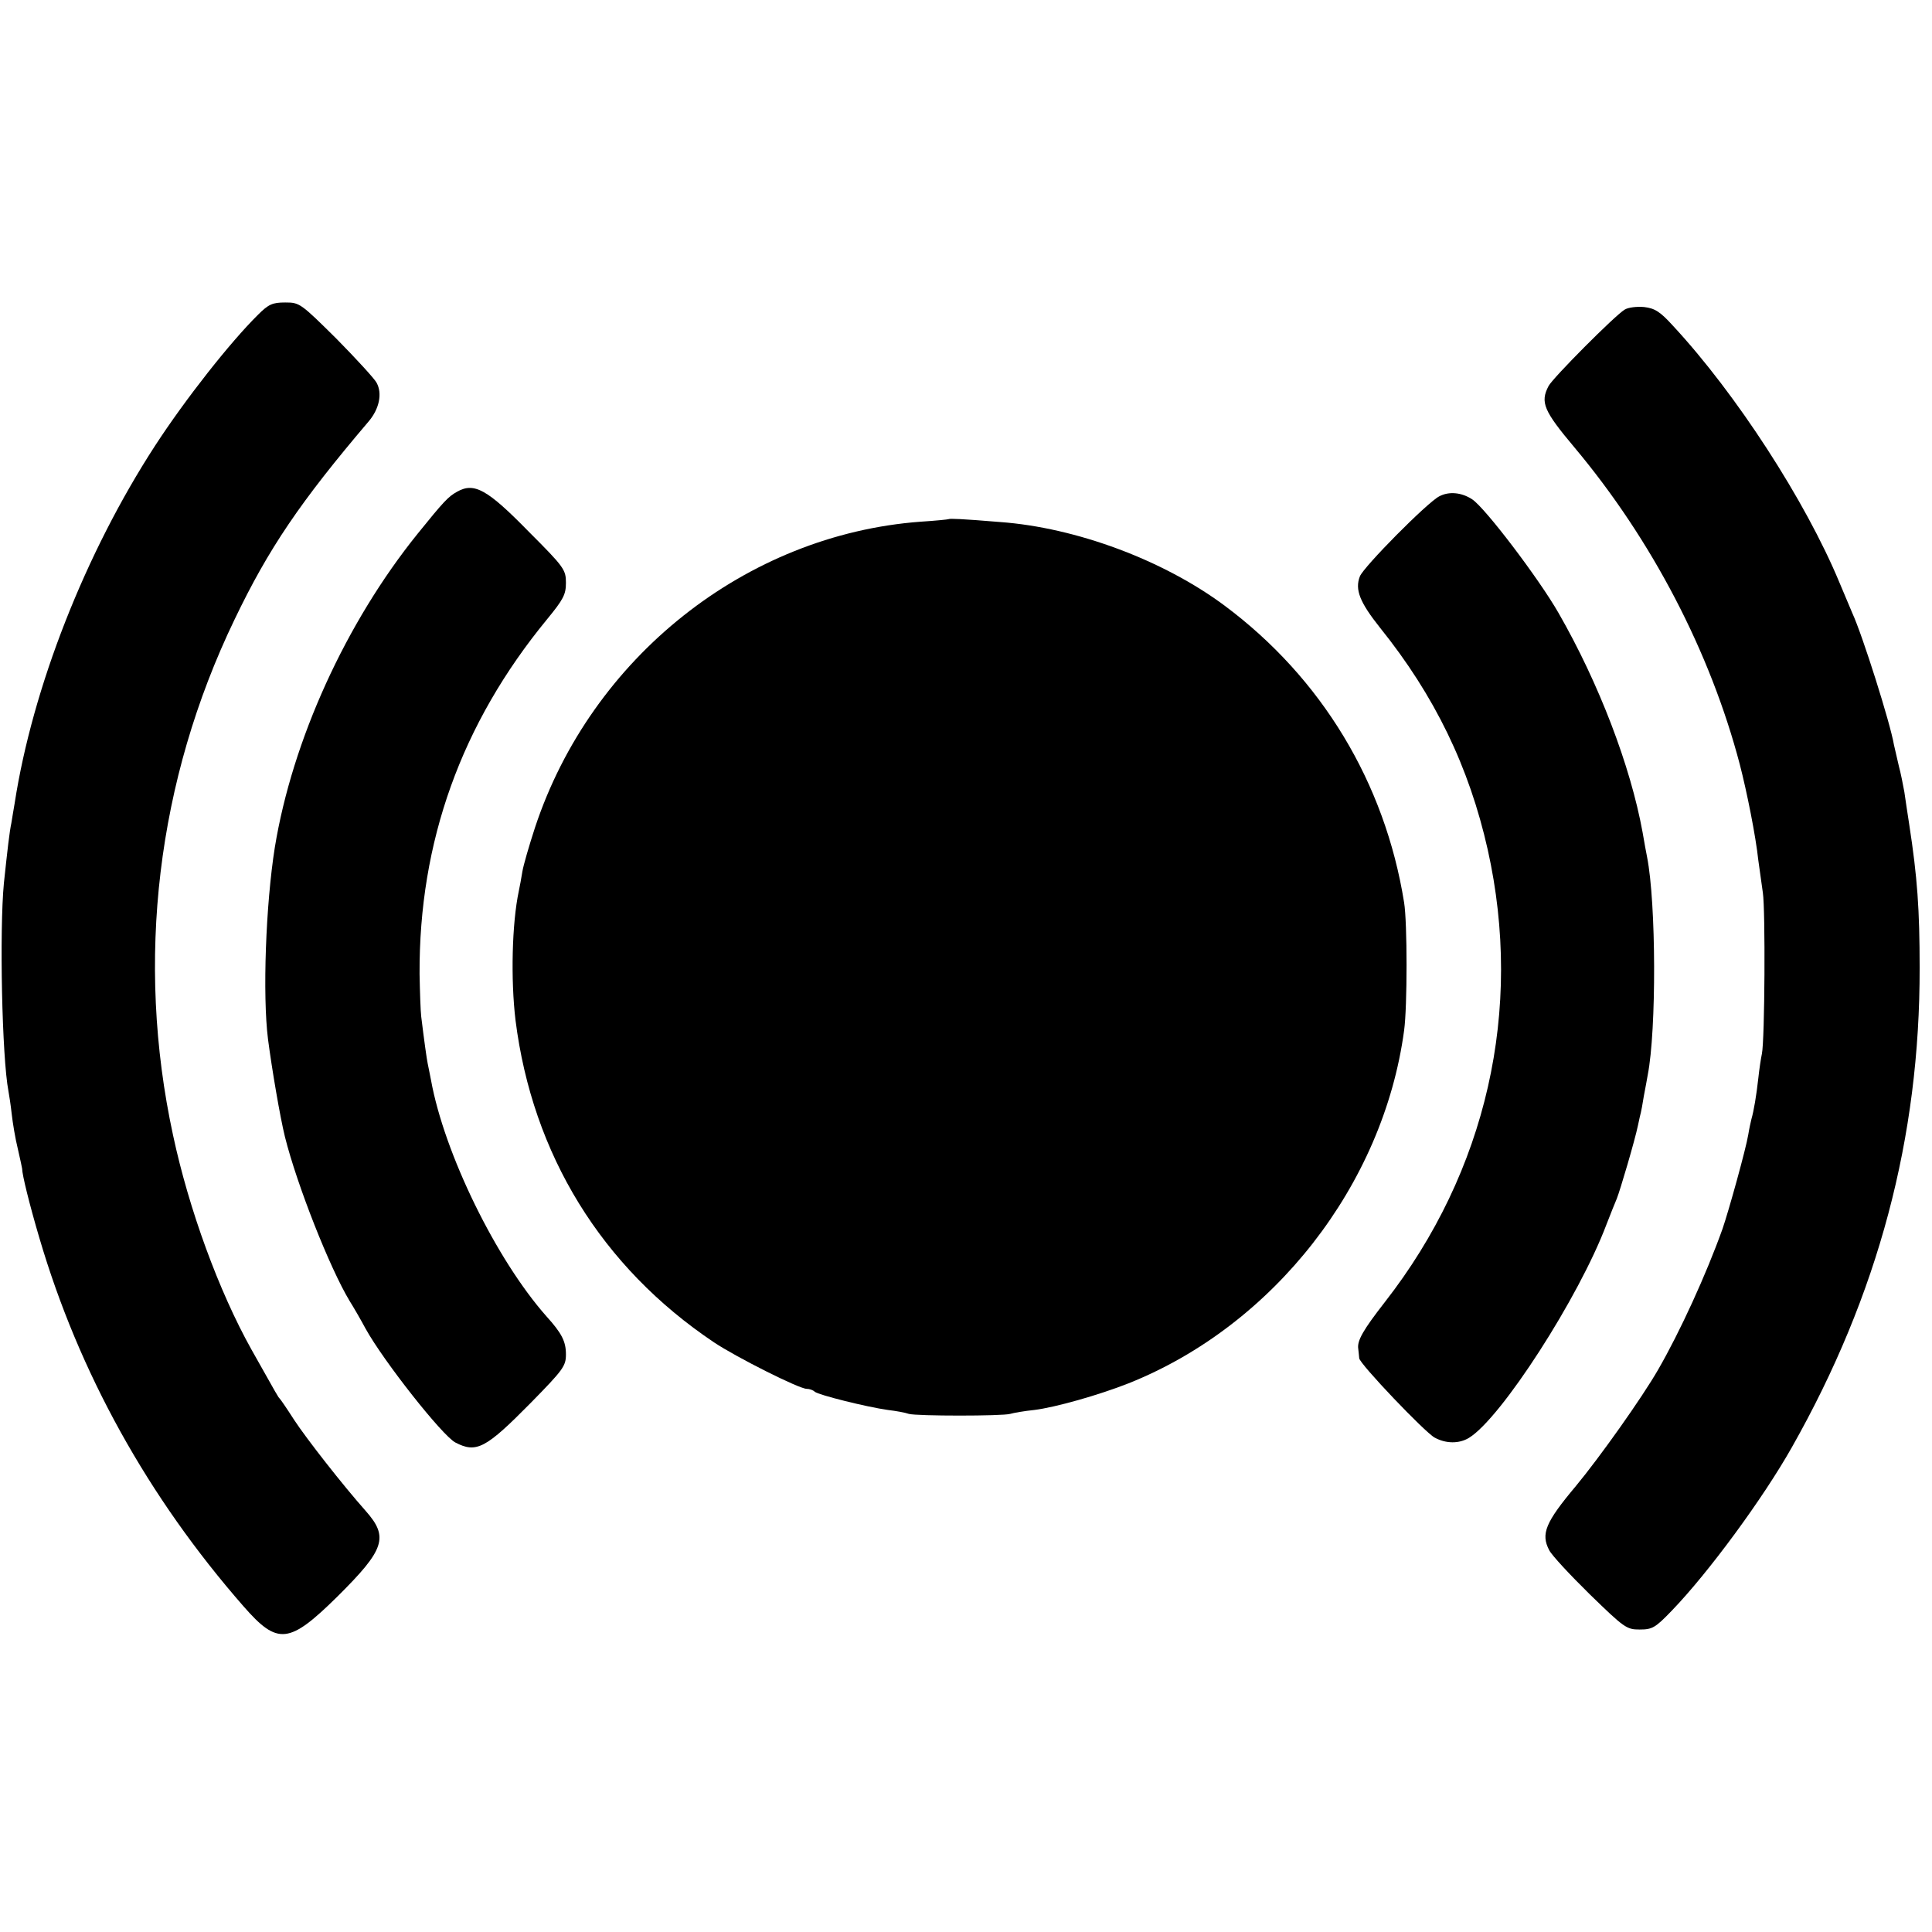 <?xml version="1.0" standalone="no"?>
<!DOCTYPE svg PUBLIC "-//W3C//DTD SVG 20010904//EN"
 "http://www.w3.org/TR/2001/REC-SVG-20010904/DTD/svg10.dtd">
<svg version="1.0" xmlns="http://www.w3.org/2000/svg"
 width="594pt" height="594pt" viewBox="0 0 594 594"
 preserveAspectRatio="xMidYMid meet">
<g transform="translate(0,594) scale(0.1,-0.1)"
fill="#000000" stroke="none">
<path d="M793 4972 c-85 -84 -223 -259 -316 -402 -215 -331 -377 -744 -432
-1100 -3 -19 -8 -46 -10 -60 -6 -28 -12 -82 -23 -185 -14 -145 -6 -536 14
-640 2 -11 7 -42 10 -70 3 -27 11 -76 19 -108 7 -31 13 -58 13 -60 0 -18 22
-108 53 -213 122 -415 334 -797 628 -1133 105 -120 140 -116 289 31 145 144
158 182 86 263 -71 80 -182 222 -220 280 -21 33 -41 62 -44 65 -5 5 -5 5 -87
151 -100 179 -192 430 -241 659 -116 537 -49 1091 189 1585 105 219 202 362
413 610 32 38 42 85 24 118 -6 12 -62 73 -123 135 -111 110 -114 112 -158 112
-39 0 -51 -5 -84 -38z"/>
<path d="M4995 4988 c-30 -18 -221 -210 -234 -235 -26 -50 -15 -76 80 -189
238 -284 417 -628 508 -974 22 -85 49 -220 57 -295 4 -27 10 -72 14 -100 8
-53 6 -452 -3 -495 -3 -14 -8 -47 -11 -75 -6 -54 -14 -101 -21 -125 -2 -8 -7
-30 -10 -49 -7 -43 -60 -234 -79 -289 -50 -140 -131 -317 -198 -433 -50 -87
-180 -270 -253 -358 -94 -112 -108 -147 -82 -197 8 -16 65 -77 125 -136 106
-103 113 -108 153 -108 39 0 48 5 99 58 113 117 281 346 369 502 266 470 394
953 393 1475 0 178 -7 278 -32 440 -5 33 -12 78 -15 100 -4 22 -11 58 -17 80
-5 22 -12 51 -15 65 -11 66 -97 338 -128 405 -7 17 -25 59 -40 95 -104 250
-317 579 -511 788 -40 44 -56 54 -89 58 -22 2 -49 -1 -60 -8z"/>
<path d="M1405 4428 c-27 -15 -41 -30 -121 -129 -221 -274 -385 -635 -439
-964 -28 -176 -38 -455 -21 -590 12 -92 37 -239 52 -300 37 -148 138 -404 199
-505 12 -19 34 -57 49 -85 56 -101 236 -329 276 -350 65 -34 94 -18 233 123
99 101 107 112 107 148 0 40 -13 65 -60 117 -154 174 -314 500 -355 727 -4 19
-8 42 -10 50 -3 14 -11 71 -20 145 -2 17 -4 75 -5 130 -2 407 128 770 392
1091 50 61 58 76 58 112 0 40 -5 48 -113 156 -129 132 -169 154 -222 124z"/>
<path d="M4425 4414 c-37 -19 -232 -216 -244 -246 -16 -41 0 -80 62 -158 168
-209 274 -428 331 -682 110 -492 -3 -990 -316 -1391 -67 -86 -86 -119 -82
-144 1 -7 2 -20 3 -29 1 -17 202 -228 232 -244 35 -19 75 -19 105 -1 99 60
339 433 423 656 13 33 27 69 32 80 10 25 55 177 65 225 4 19 8 37 9 40 1 3 5
25 9 50 5 25 10 54 12 65 27 138 26 528 -2 670 -2 11 -9 46 -14 77 -37 203
-134 457 -258 673 -60 105 -226 324 -266 350 -32 21 -71 25 -101 9z"/>
<path d="M2917 4344 c-1 -1 -40 -5 -87 -8 -536 -40 -1012 -417 -1185 -940 -18
-55 -36 -117 -39 -136 -3 -19 -8 -46 -11 -60 -21 -99 -25 -272 -10 -397 52
-412 264 -758 610 -990 69 -46 262 -143 285 -143 9 0 20 -4 25 -9 12 -10 160
-47 225 -56 25 -3 53 -8 64 -12 24 -7 288 -7 312 0 10 3 44 9 74 12 65 8 199
46 290 82 446 178 783 610 847 1085 10 72 10 332 0 393 -59 369 -254 691 -552
913 -188 140 -457 240 -690 257 -120 10 -155 11 -158 9z"/>
</g>
</svg>
